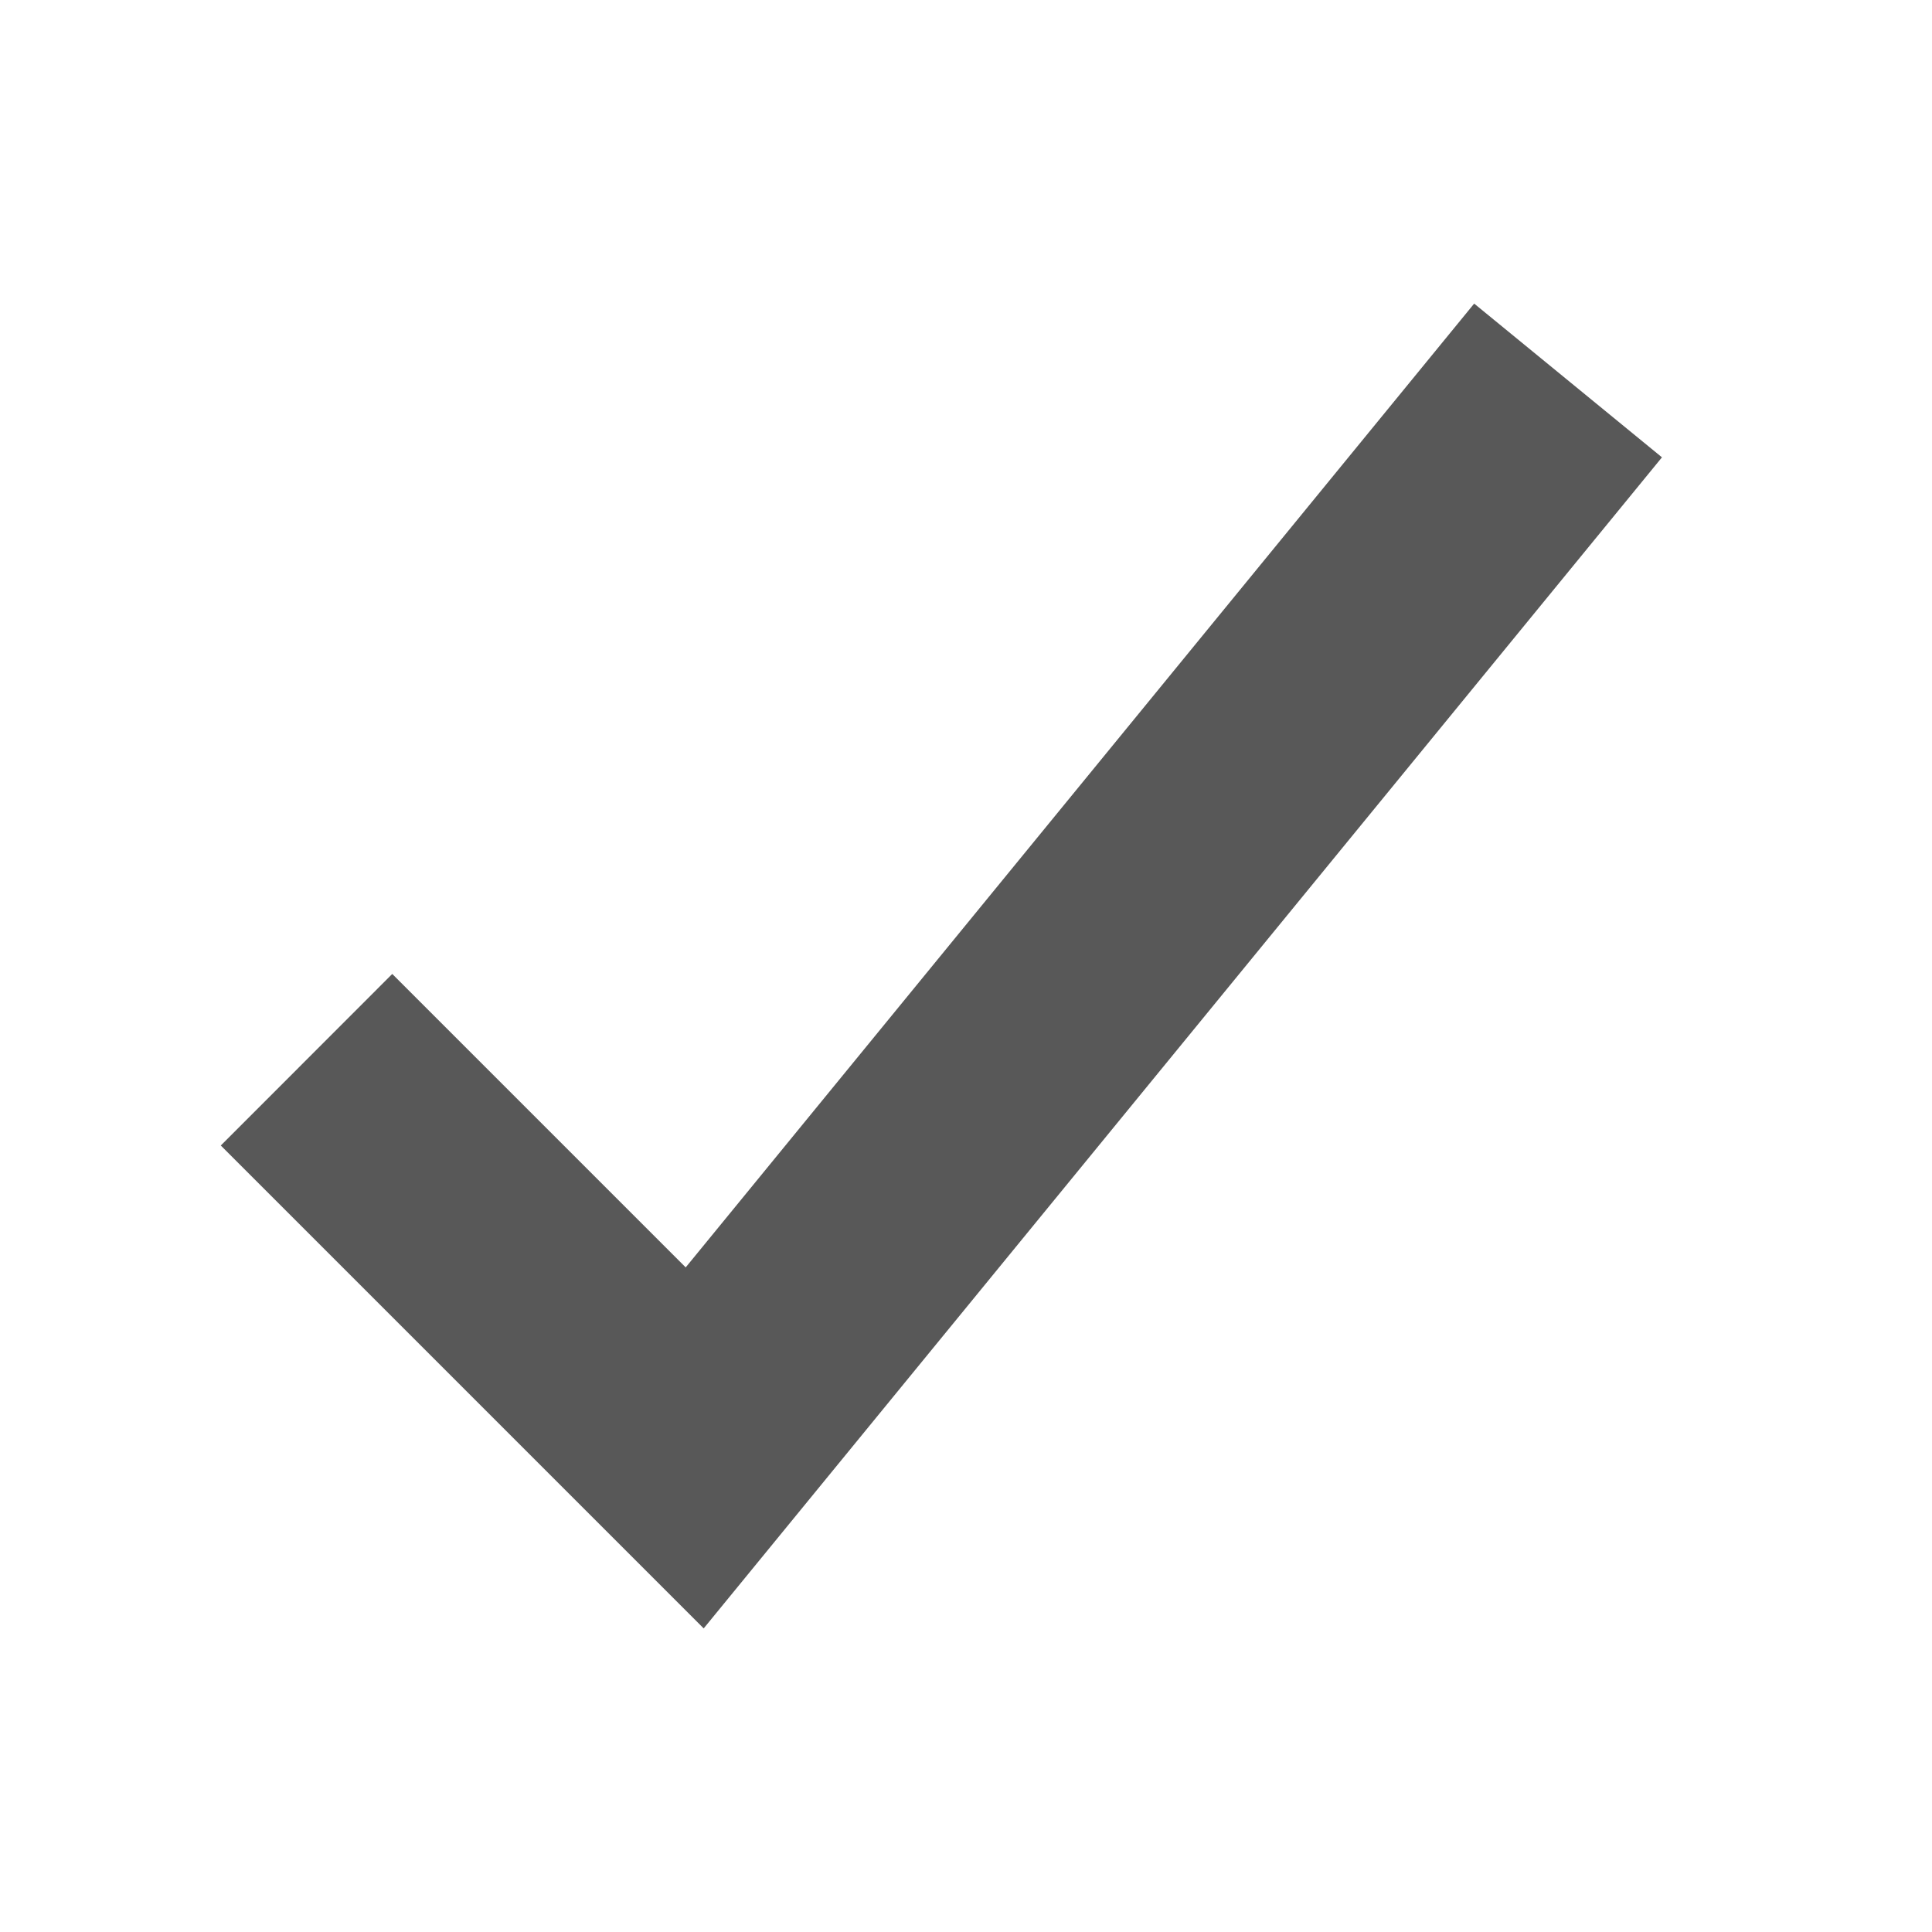 <svg width="24" height="24" viewBox="0 0 35 32" fill="#585858" xmlns="http://www.w3.org/2000/svg">
<g filter="url(#filter0_d_102_31)">
<path d="M12.748 24L4 15.252L7.106 12.144L12.422 17.46L26.706 0L30.108 2.785L12.748 24Z" fill="#585858"/>
</g>
<defs>
<filter id="filter0_d_102_31" x="0" y="0" width="34.108" height="32" filterUnits="userSpaceOnUse" color-interpolation-filters="sRGB">
<feFlood flood-opacity="0" result="BackgroundImageFix"/>
<feColorMatrix in="SourceAlpha" type="matrix" values="0 0 0 0 0 0 0 0 0 0 0 0 0 0 0 0 0 0 127 0" result="hardAlpha"/>
<feOffset dy="4"/>
<feGaussianBlur stdDeviation="2"/>
<feComposite in2="hardAlpha" operator="out"/>
<feColorMatrix type="matrix" values="0 0 0 0 0 0 0 0 0 0 0 0 0 0 0 0 0 0 0.25 0"/>
<feBlend mode="normal" in2="BackgroundImageFix" result="effect1_dropShadow_102_31"/>
<feBlend mode="normal" in="SourceGraphic" in2="effect1_dropShadow_102_31" result="shape"/>
</filter>
</defs>
</svg>
